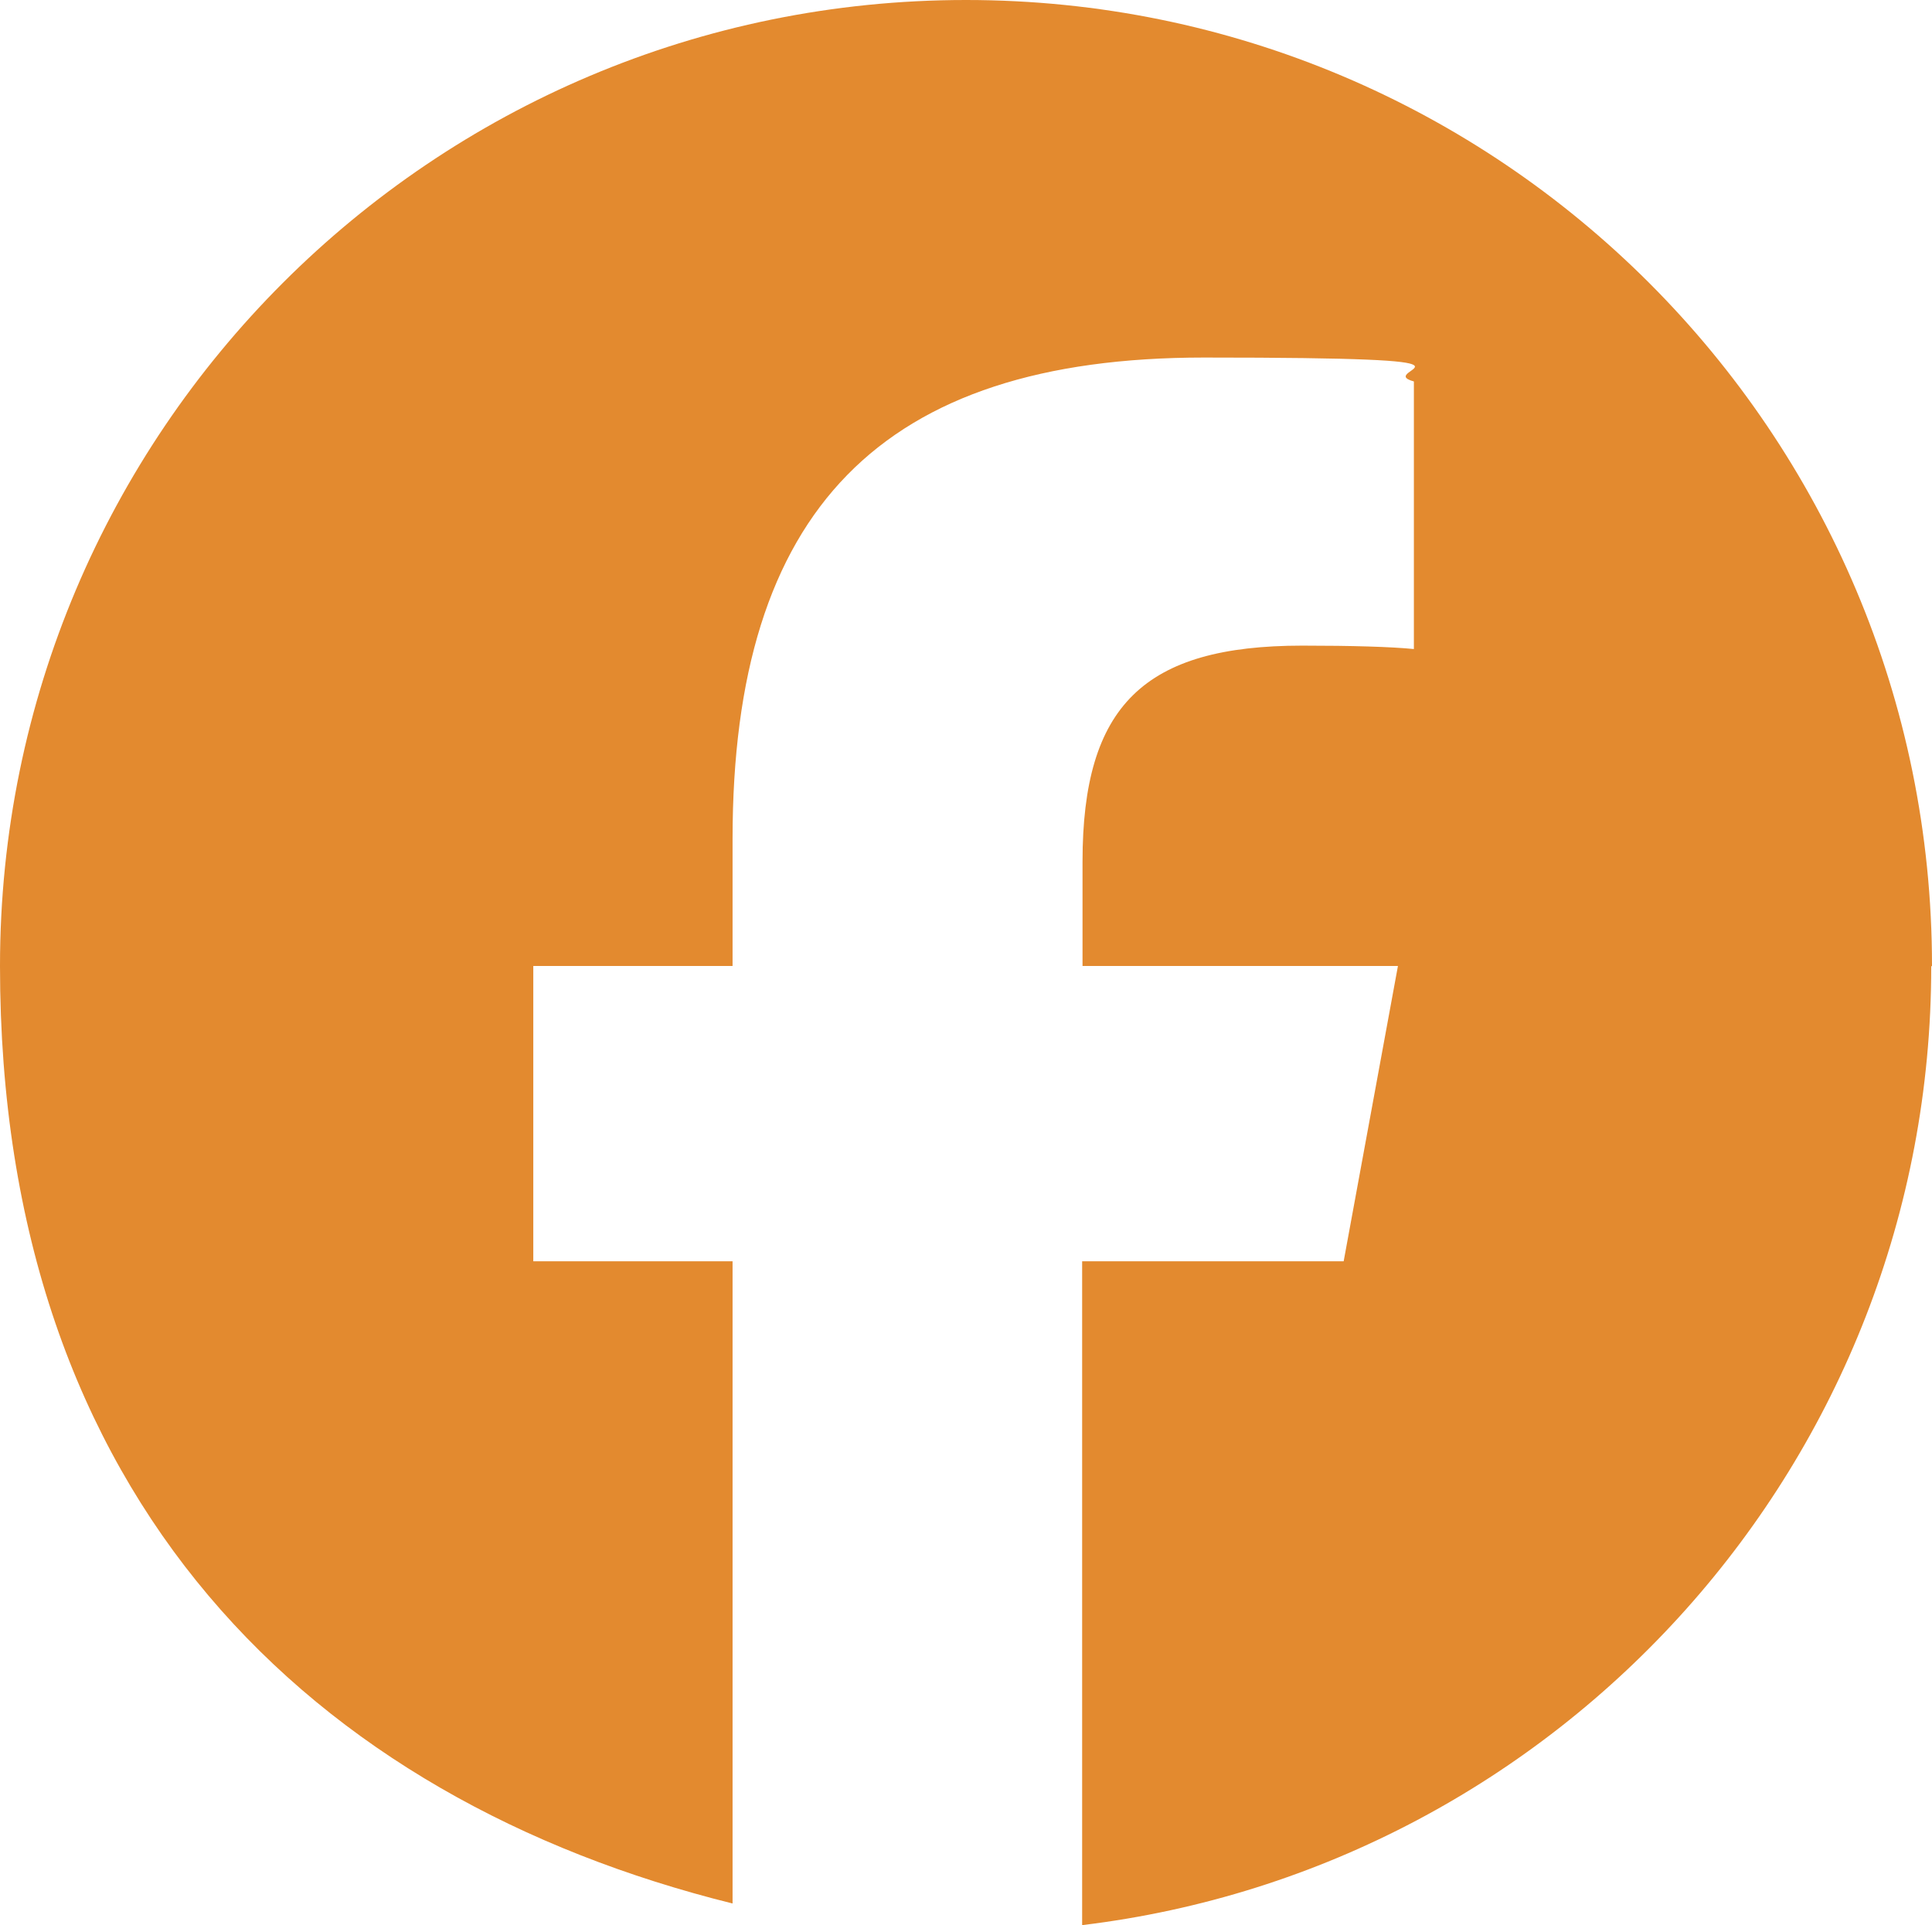 <?xml version="1.0" encoding="UTF-8"?>
<svg id="Layer_1" data-name="Layer 1" xmlns="http://www.w3.org/2000/svg" viewBox="0 0 509 507.2">
  <defs>
    <style>
      .cls-1 {
        fill: #e38a2f;
      }
    </style>
  </defs>
  <g id="Layer_1-2" data-name="Layer 1" image-rendering="optimizeQuality" shape-rendering="geometricPrecision" text-rendering="geometricPrecision">
    <path class="cls-1" d="M509,254.5C509,113.9,395.1,0,254.5,0S0,113.9,0,254.5s82.2,219.5,193,247v-169.2h-52.5v-77.8h52.5v-33.5c0-86.6,39.2-126.8,124.2-126.8s44,3.2,55.3,6.3v70.5c-6-.6-16.4-.9-29.4-.9-41.7,0-57.9,15.8-57.9,56.9v27.5h83.1l-14.3,77.8h-68.9v174.9c126-15.2,223.7-122.5,223.7-252.6l.2-.1Z"/>
  </g>
</svg>